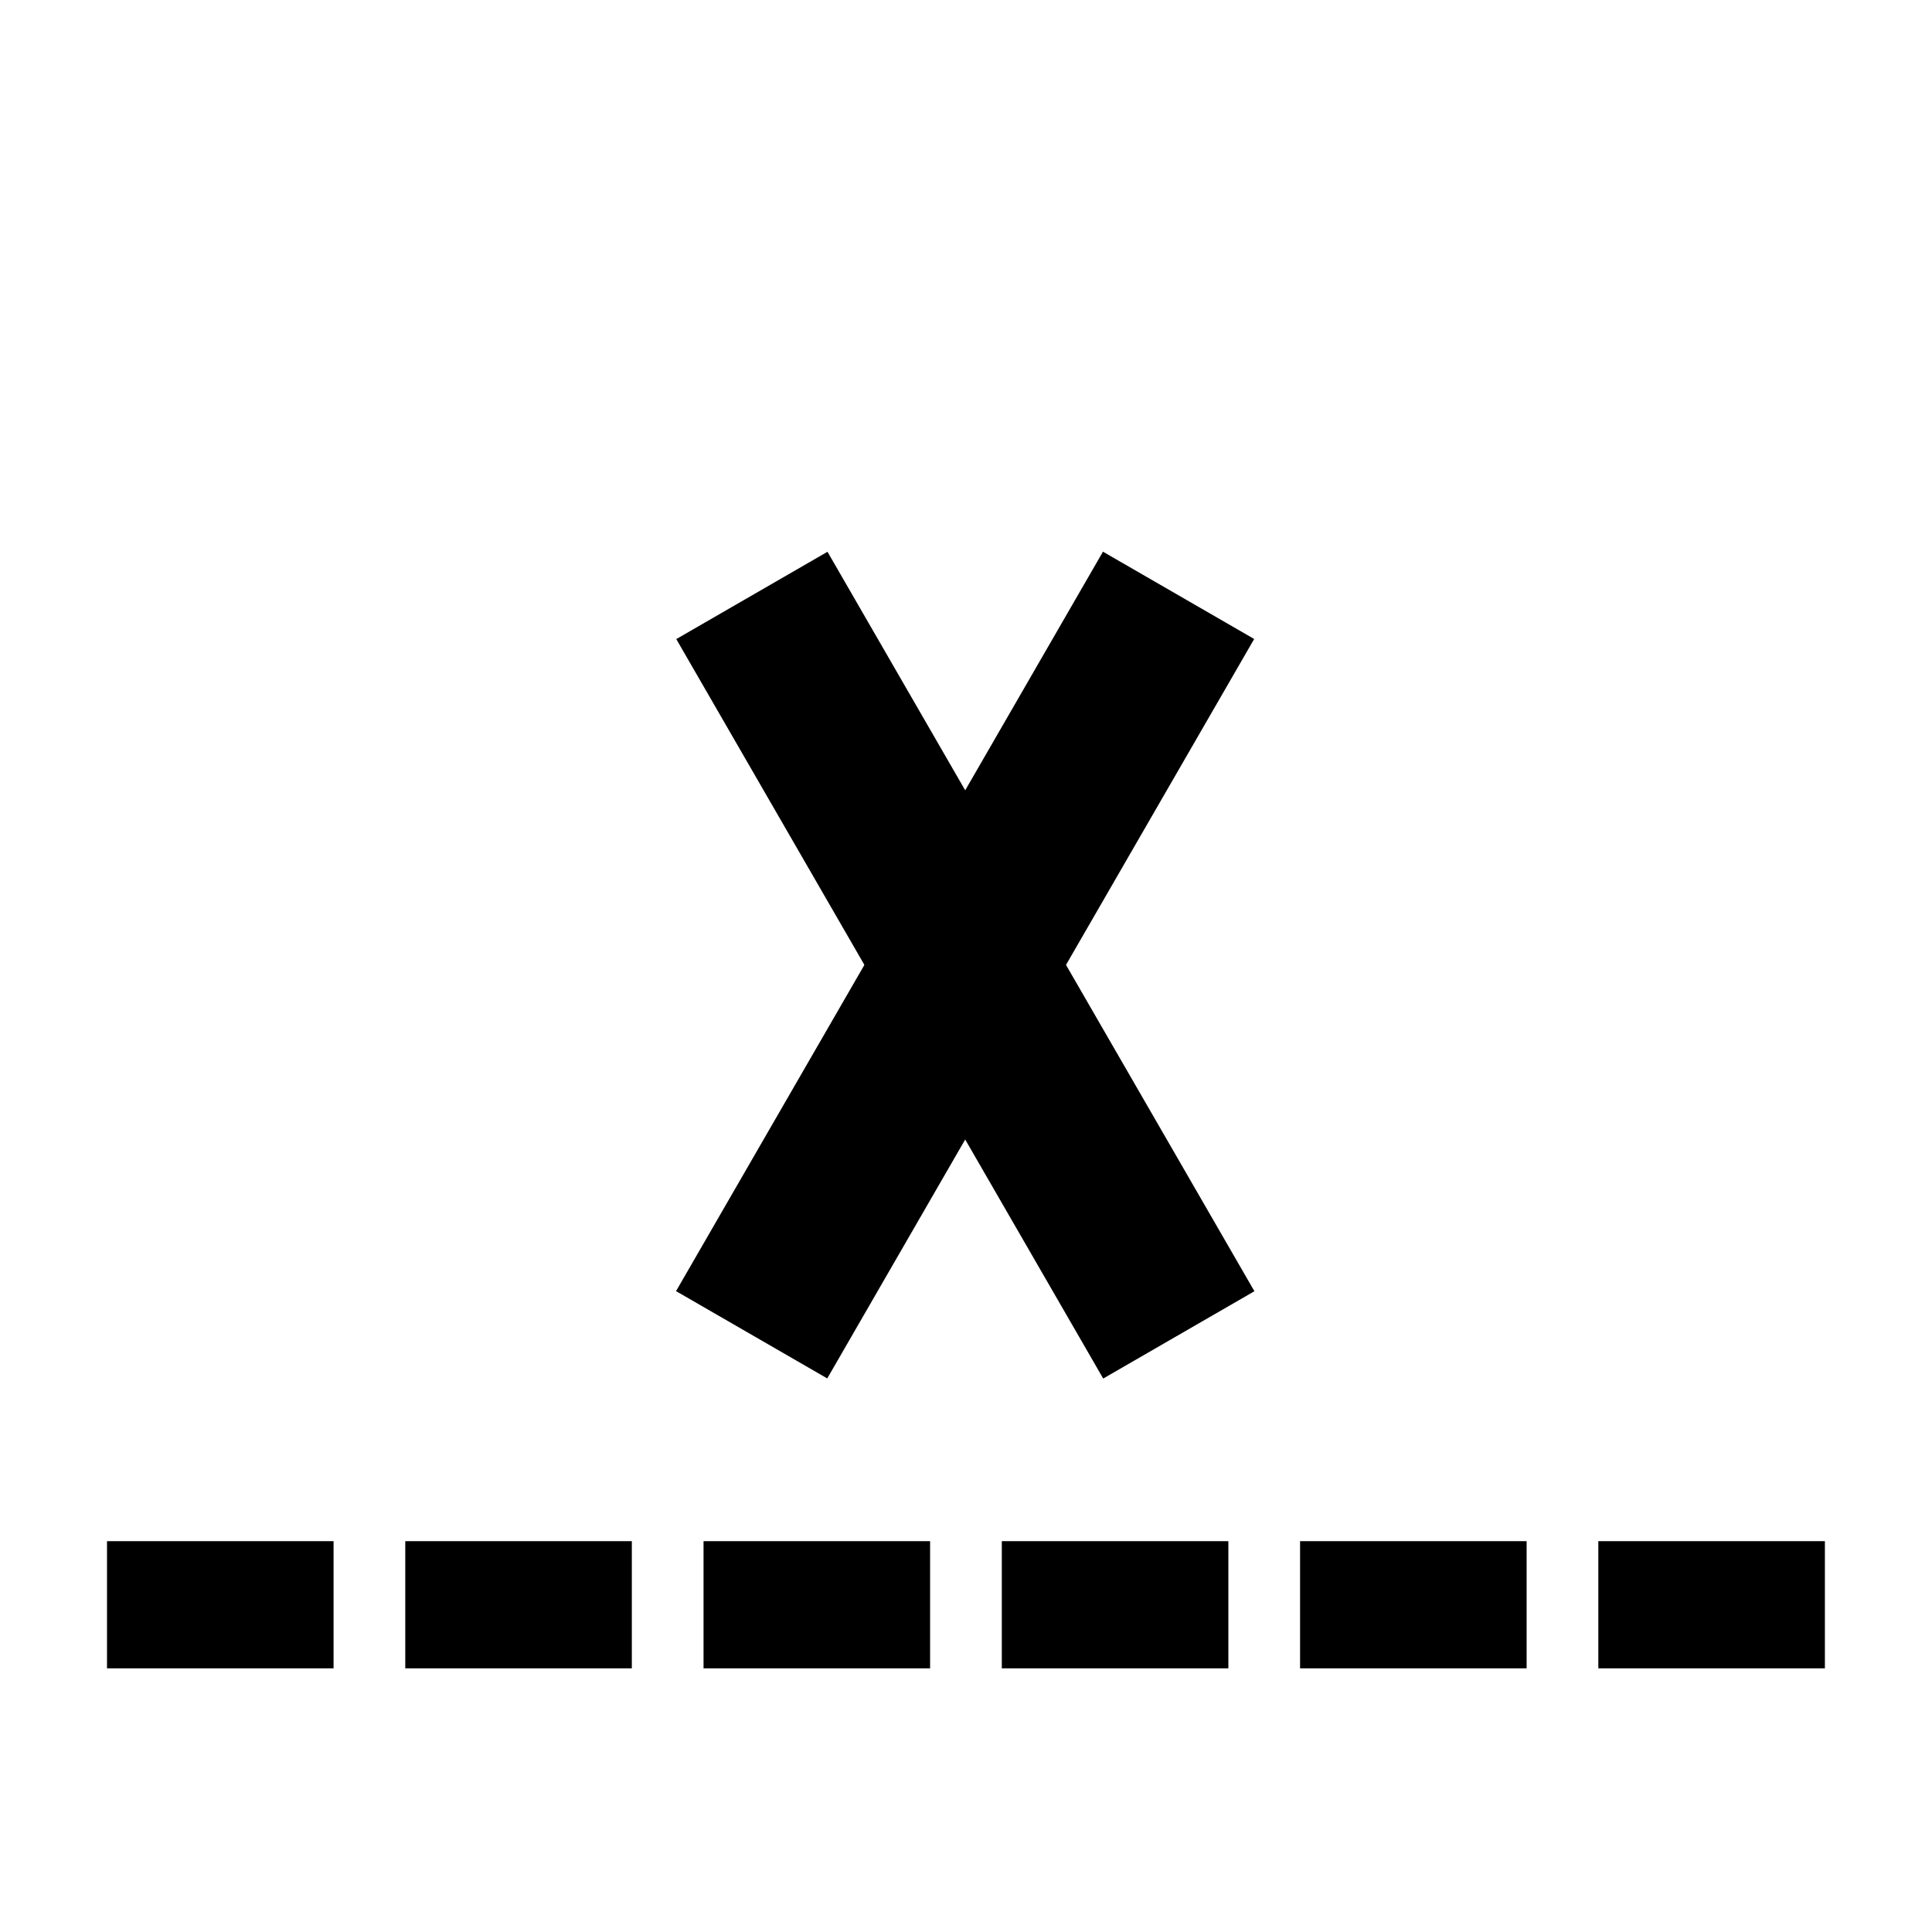 <?xml version="1.0" encoding="UTF-8" standalone="no"?>
<!-- Created with Inkscape (http://www.inkscape.org/) -->

<svg
   width="19.264mm"
   height="19.265mm"
   viewBox="0 0 19.264 19.265"
   version="1.1"
   id="svg5"
   inkscape:version="1.2 (dc2aedaf03, 2022-05-15)"
   sodipodi:docname="icons.svg"
   xml:space="preserve"
   xmlns:inkscape="http://www.inkscape.org/namespaces/inkscape"
   xmlns:sodipodi="http://sodipodi.sourceforge.net/DTD/sodipodi-0.dtd"
   xmlns="http://www.w3.org/2000/svg"
   xmlns:svg="http://www.w3.org/2000/svg"><sodipodi:namedview
     id="namedview7"
     pagecolor="#ffffff"
     bordercolor="#666666"
     borderopacity="1.0"
     inkscape:showpageshadow="2"
     inkscape:pageopacity="0.0"
     inkscape:pagecheckerboard="0"
     inkscape:deskcolor="#d1d1d1"
     inkscape:document-units="mm"
     showgrid="false"
     inkscape:zoom="1"
     inkscape:cx="428"
     inkscape:cy="583.5"
     inkscape:window-width="1729"
     inkscape:window-height="1314"
     inkscape:window-x="2580"
     inkscape:window-y="32"
     inkscape:window-maximized="0"
     inkscape:current-layer="layer1" /><defs
     id="defs2" /><g
     inkscape:label="Layer 1"
     inkscape:groupmode="layer"
     id="layer1"
     transform="translate(-66.298,-135.57)"><rect
       style="fill:#c9c9c9;fill-opacity:0;stroke:none;stroke-width:0.375;stroke-linecap:round;stroke-linejoin:round;stop-color:#000000"
       id="rect39078"
       width="19.264"
       height="19.264"
       x="66.298"
       y="135.57"
       inkscape:export-filename="cursor.svg"
       inkscape:export-xdpi="90"
       inkscape:export-ydpi="90" /><path
       style="fill:#000000;fill-opacity:0;stroke:#000000;stroke-width:1.268;stroke-linecap:square;stroke-linejoin:miter;stroke-dasharray:0.991, 1.983;stroke-dashoffset:0;stroke-opacity:1;stop-color:#000000"
       d="M 67.999,151.571 H 84.399"
       id="path39088"
       sodipodi:nodetypes="cc" /><g
       id="g41298"
       transform="matrix(0.61,0,0,0.61,17.048,54.424)"><rect
         style="fill:#000000;fill-opacity:1;stroke:#000000;stroke-width:1.268;stroke-linecap:square;stroke-linejoin:miter;stroke-dasharray:none;stroke-dashoffset:0;stroke-opacity:1;stop-color:#000000"
         id="rect41290"
         width="1.586"
         height="12.689"
         x="8.392"
         y="170.781"
         transform="rotate(-30)" /><rect
         style="fill:#000000;fill-opacity:1;stroke:#000000;stroke-width:1.268;stroke-linecap:square;stroke-linejoin:miter;stroke-dasharray:none;stroke-dashoffset:0;stroke-opacity:1;stop-color:#000000"
         id="rect41294"
         width="1.586"
         height="12.689"
         x="-158.781"
         y="74.264"
         transform="matrix(-0.866,-0.5,-0.5,0.866,0,0)" /></g></g></svg>
